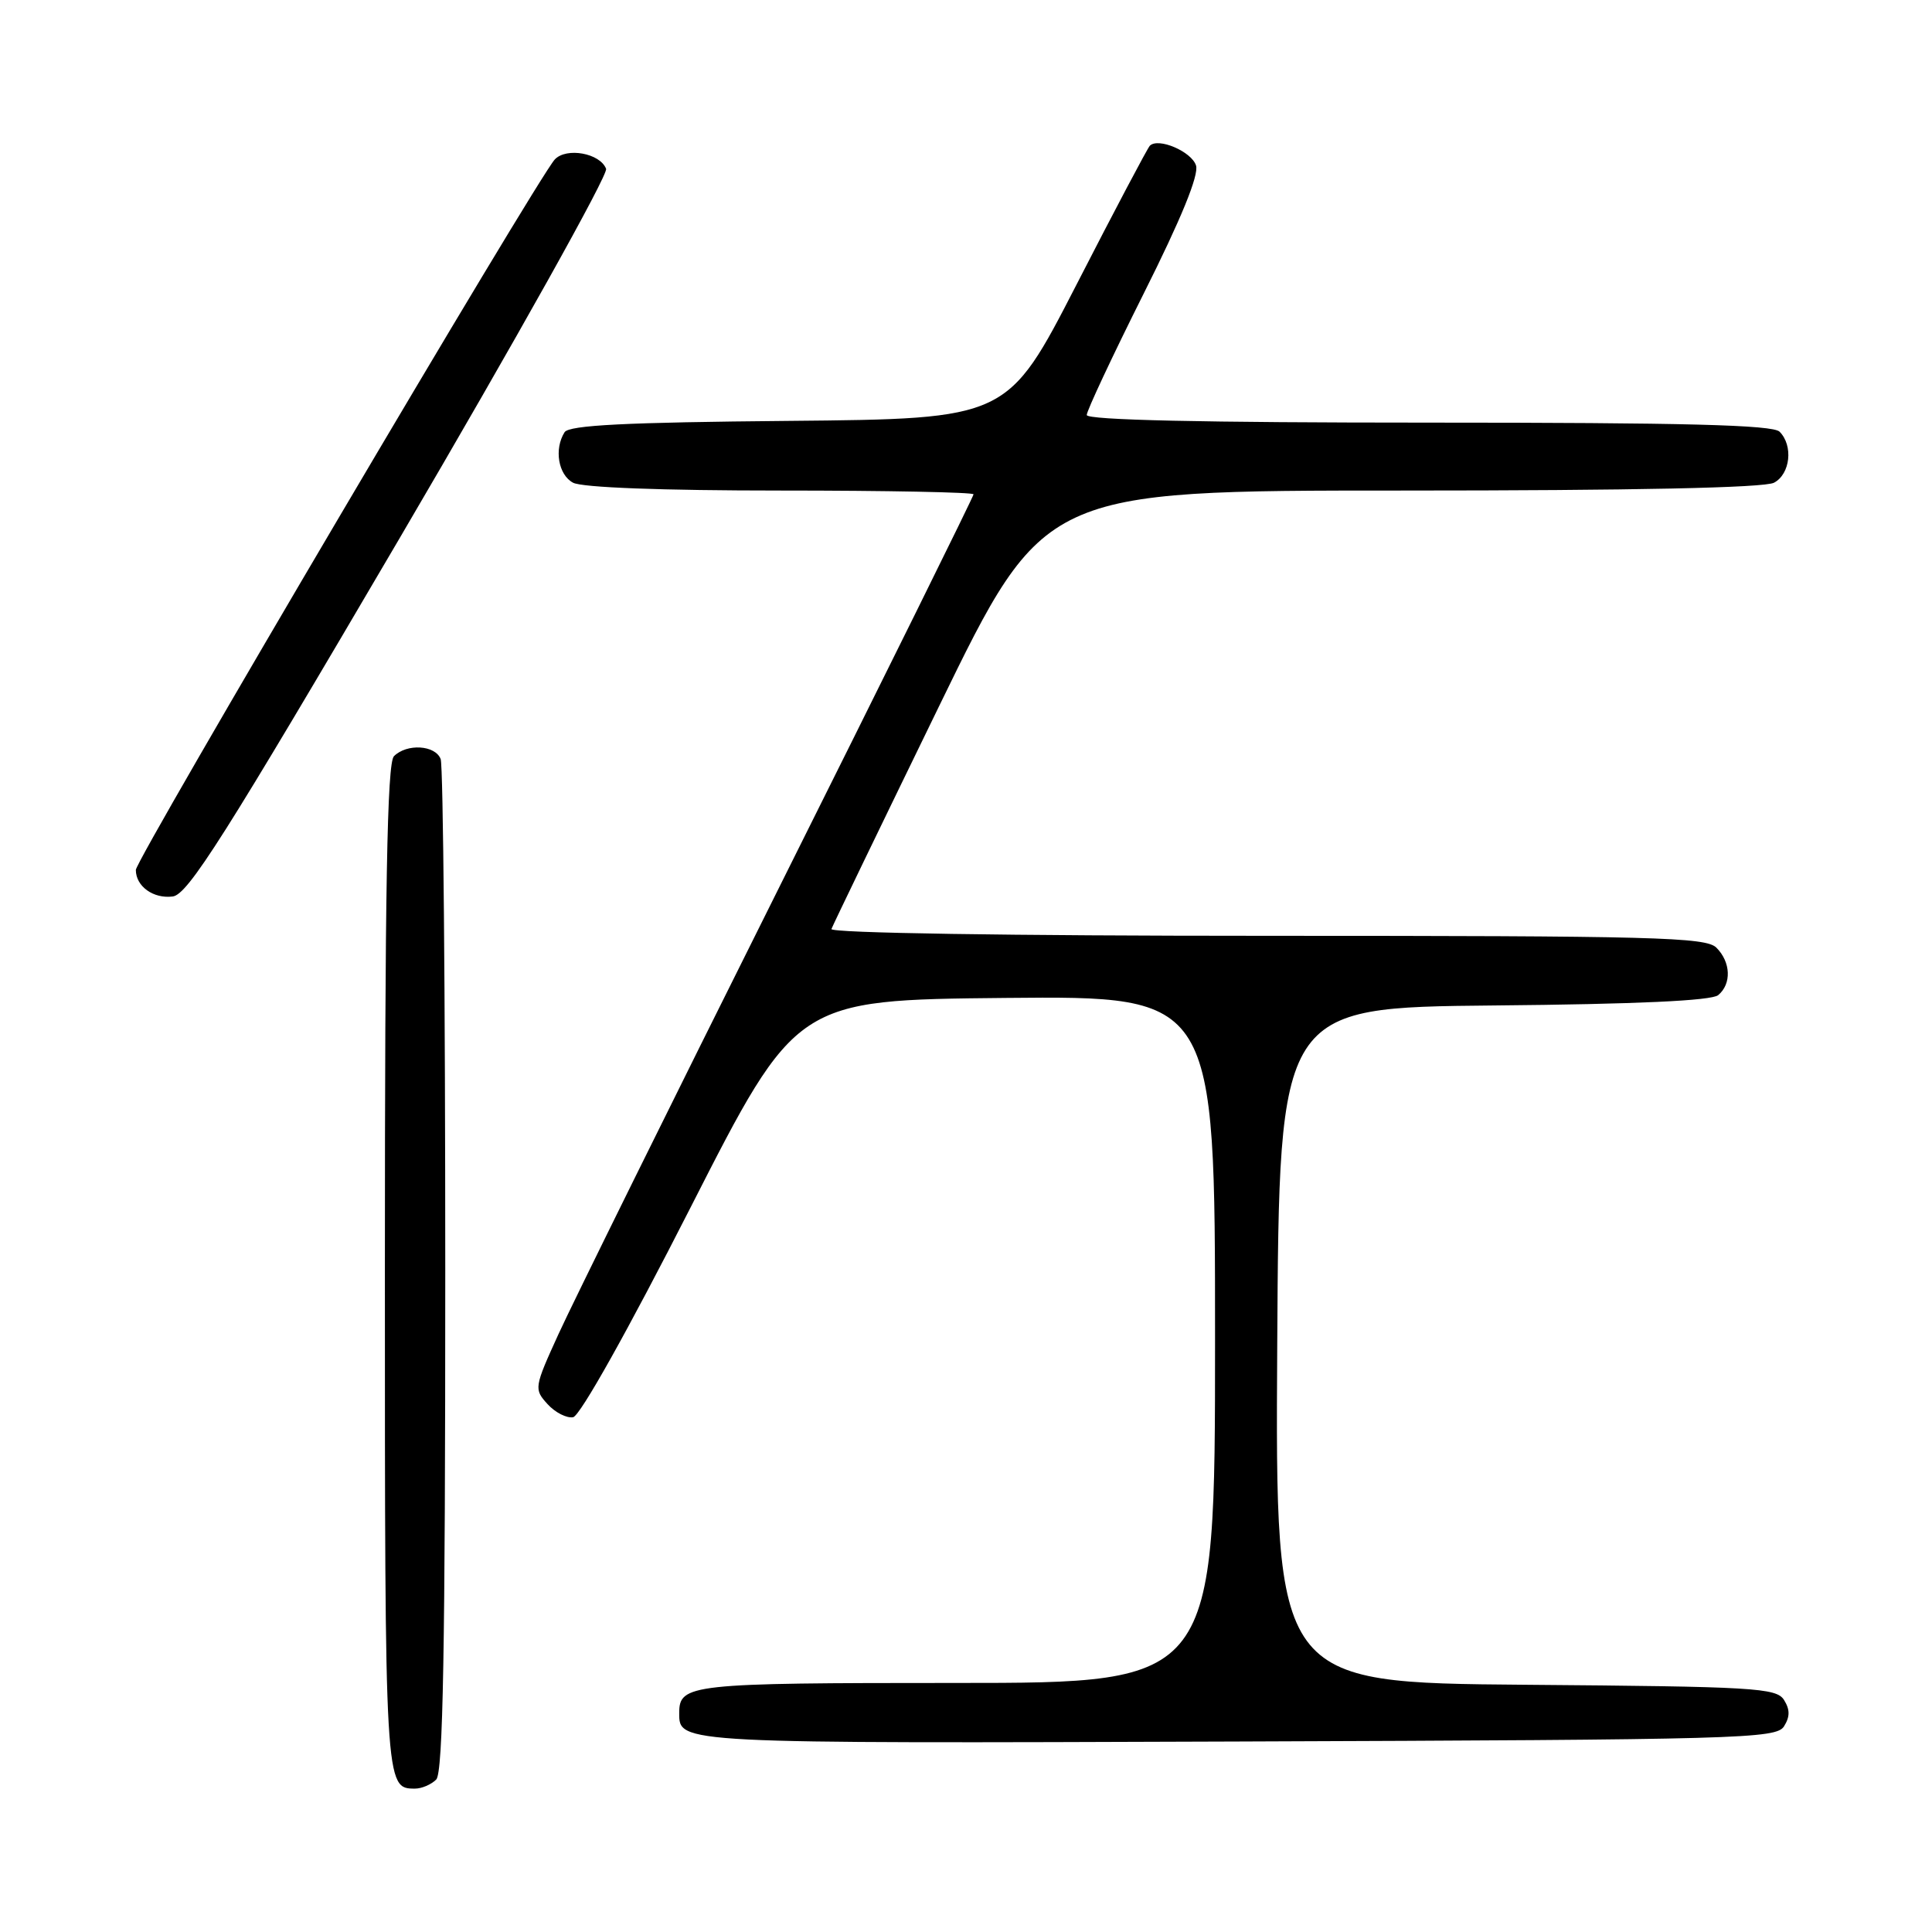 <?xml version="1.0" encoding="UTF-8" standalone="no"?>
<!DOCTYPE svg PUBLIC "-//W3C//DTD SVG 1.1//EN" "http://www.w3.org/Graphics/SVG/1.1/DTD/svg11.dtd" >
<svg xmlns="http://www.w3.org/2000/svg" xmlns:xlink="http://www.w3.org/1999/xlink" version="1.1" viewBox="0 0 256 256">
 <g >
 <path fill="currentColor"
d=" M 57.80 235.80 C 58.71 234.89 59.00 218.55 59.00 168.38 C 59.00 131.96 58.73 101.45 58.39 100.58 C 57.68 98.72 53.91 98.49 52.20 100.20 C 51.29 101.11 51.00 117.53 51.00 168.00 C 51.00 237.00 51.00 237.00 55.00 237.00 C 55.88 237.00 57.14 236.46 57.80 235.80 Z  M 236.39 228.75 C 237.19 227.47 237.19 226.53 236.39 225.25 C 235.38 223.65 232.45 223.48 202.13 223.24 C 168.98 222.97 168.98 222.97 169.24 178.24 C 169.50 133.50 169.50 133.50 197.92 133.23 C 216.84 133.06 226.78 132.60 227.67 131.86 C 229.46 130.37 229.35 127.49 227.43 125.57 C 226.04 124.18 219.25 124.00 167.85 124.00 C 133.74 124.00 109.97 123.63 110.17 123.10 C 110.35 122.60 116.76 109.33 124.42 93.60 C 138.34 65.00 138.34 65.00 185.74 65.00 C 216.49 65.00 233.81 64.64 235.07 63.96 C 237.23 62.81 237.64 59.04 235.80 57.20 C 234.90 56.30 223.20 56.00 189.30 56.00 C 159.39 56.00 144.00 55.66 144.00 54.99 C 144.00 54.43 147.39 47.20 151.54 38.91 C 156.53 28.96 158.88 23.20 158.48 21.93 C 157.89 20.08 153.48 18.19 152.36 19.31 C 152.06 19.61 147.69 27.87 142.66 37.68 C 133.50 55.50 133.50 55.50 104.55 55.77 C 82.92 55.96 75.40 56.34 74.81 57.27 C 73.40 59.50 73.97 62.91 75.93 63.96 C 77.12 64.60 87.72 65.00 103.43 65.00 C 117.50 65.00 129.00 65.23 129.00 65.50 C 129.00 65.78 117.37 89.29 103.16 117.75 C 88.95 146.21 75.83 172.76 74.01 176.76 C 70.78 183.84 70.74 184.06 72.54 186.04 C 73.55 187.16 75.08 187.94 75.94 187.79 C 76.86 187.62 83.23 176.25 91.50 160.00 C 105.50 132.50 105.50 132.50 133.25 132.23 C 161.00 131.97 161.00 131.97 161.00 177.48 C 161.00 223.00 161.00 223.00 126.70 223.00 C 91.36 223.00 90.00 223.15 90.00 227.00 C 90.00 231.04 89.66 231.02 163.85 230.76 C 230.63 230.52 235.35 230.39 236.39 228.75 Z  M 53.06 71.13 C 68.34 45.08 80.61 23.13 80.31 22.37 C 79.52 20.30 75.07 19.49 73.52 21.12 C 71.31 23.44 18.00 113.84 18.00 115.27 C 18.00 117.44 20.31 119.11 22.88 118.79 C 24.89 118.55 29.72 110.92 53.06 71.13 Z "/>
</g>
</svg>